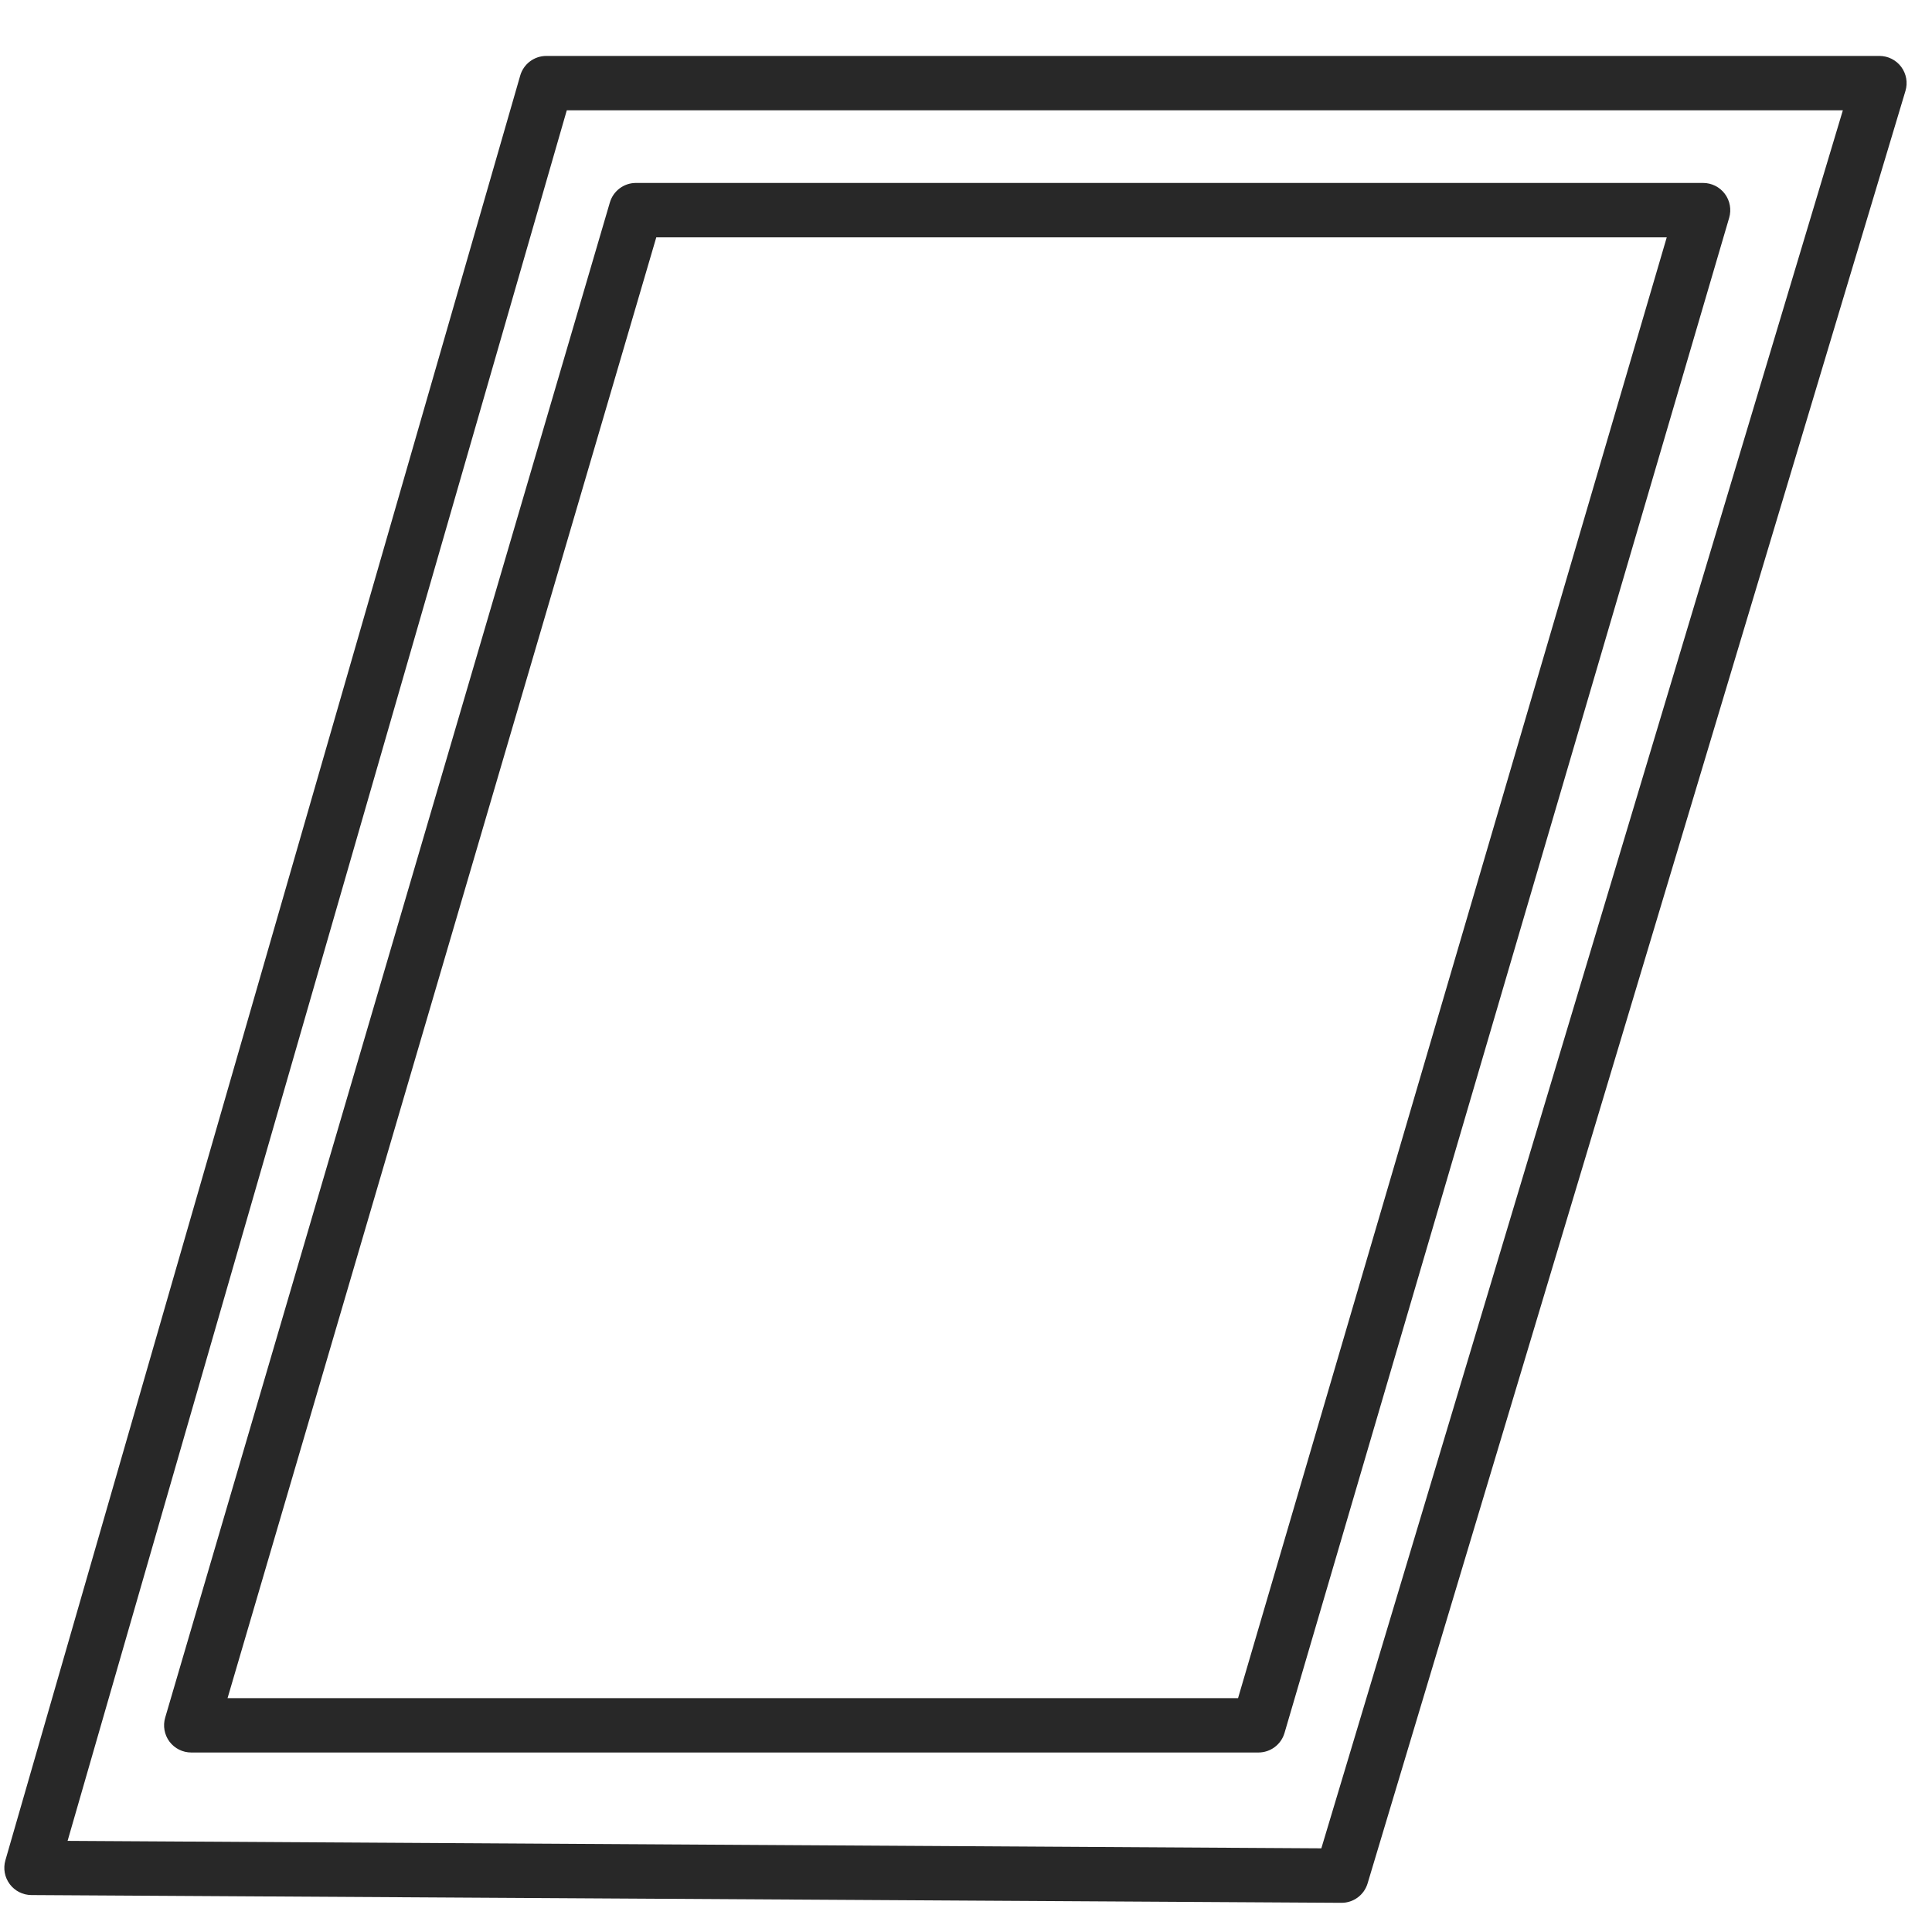 <svg width="65" height="65" viewBox="0 0 65 65" fill="none" xmlns="http://www.w3.org/2000/svg">
<g clip-path="url(#clip0_5611_1160)">
<path fill-rule="evenodd" clip-rule="evenodd" d="M20.518 6.813C20.632 6.423 20.989 6.155 21.395 6.155H57.298C57.587 6.155 57.858 6.291 58.031 6.522C58.203 6.753 58.257 7.051 58.176 7.328L43.216 58.304C43.102 58.694 42.744 58.961 42.338 58.961H6.435C6.146 58.961 5.875 58.825 5.702 58.595C5.53 58.364 5.476 58.065 5.557 57.789C10.544 40.796 15.531 23.804 20.518 6.813ZM22.08 7.985C17.272 24.367 12.464 40.749 7.656 57.132H41.653L56.076 7.985H22.08Z" fill="#282828"/>
<path fill-rule="evenodd" clip-rule="evenodd" d="M17.502 2.543C17.615 2.151 17.973 1.882 18.381 1.882H63.231C63.52 1.882 63.792 2.018 63.965 2.25C64.137 2.482 64.19 2.782 64.107 3.059L46.011 63.366C45.894 63.755 45.535 64.021 45.129 64.018L1.055 63.757C0.768 63.755 0.499 63.619 0.328 63.39C0.156 63.16 0.102 62.864 0.181 62.589L17.502 2.543ZM19.069 3.711L2.274 61.934L44.455 62.185L62.001 3.711H19.069Z" fill="#282828"/>
</g>
<defs>
<clipPath id="clip0_5611_1160">
<rect width="64" height="64" fill="white" transform="translate(0.146 0.95)"/>
</clipPath>
</defs>
</svg>
